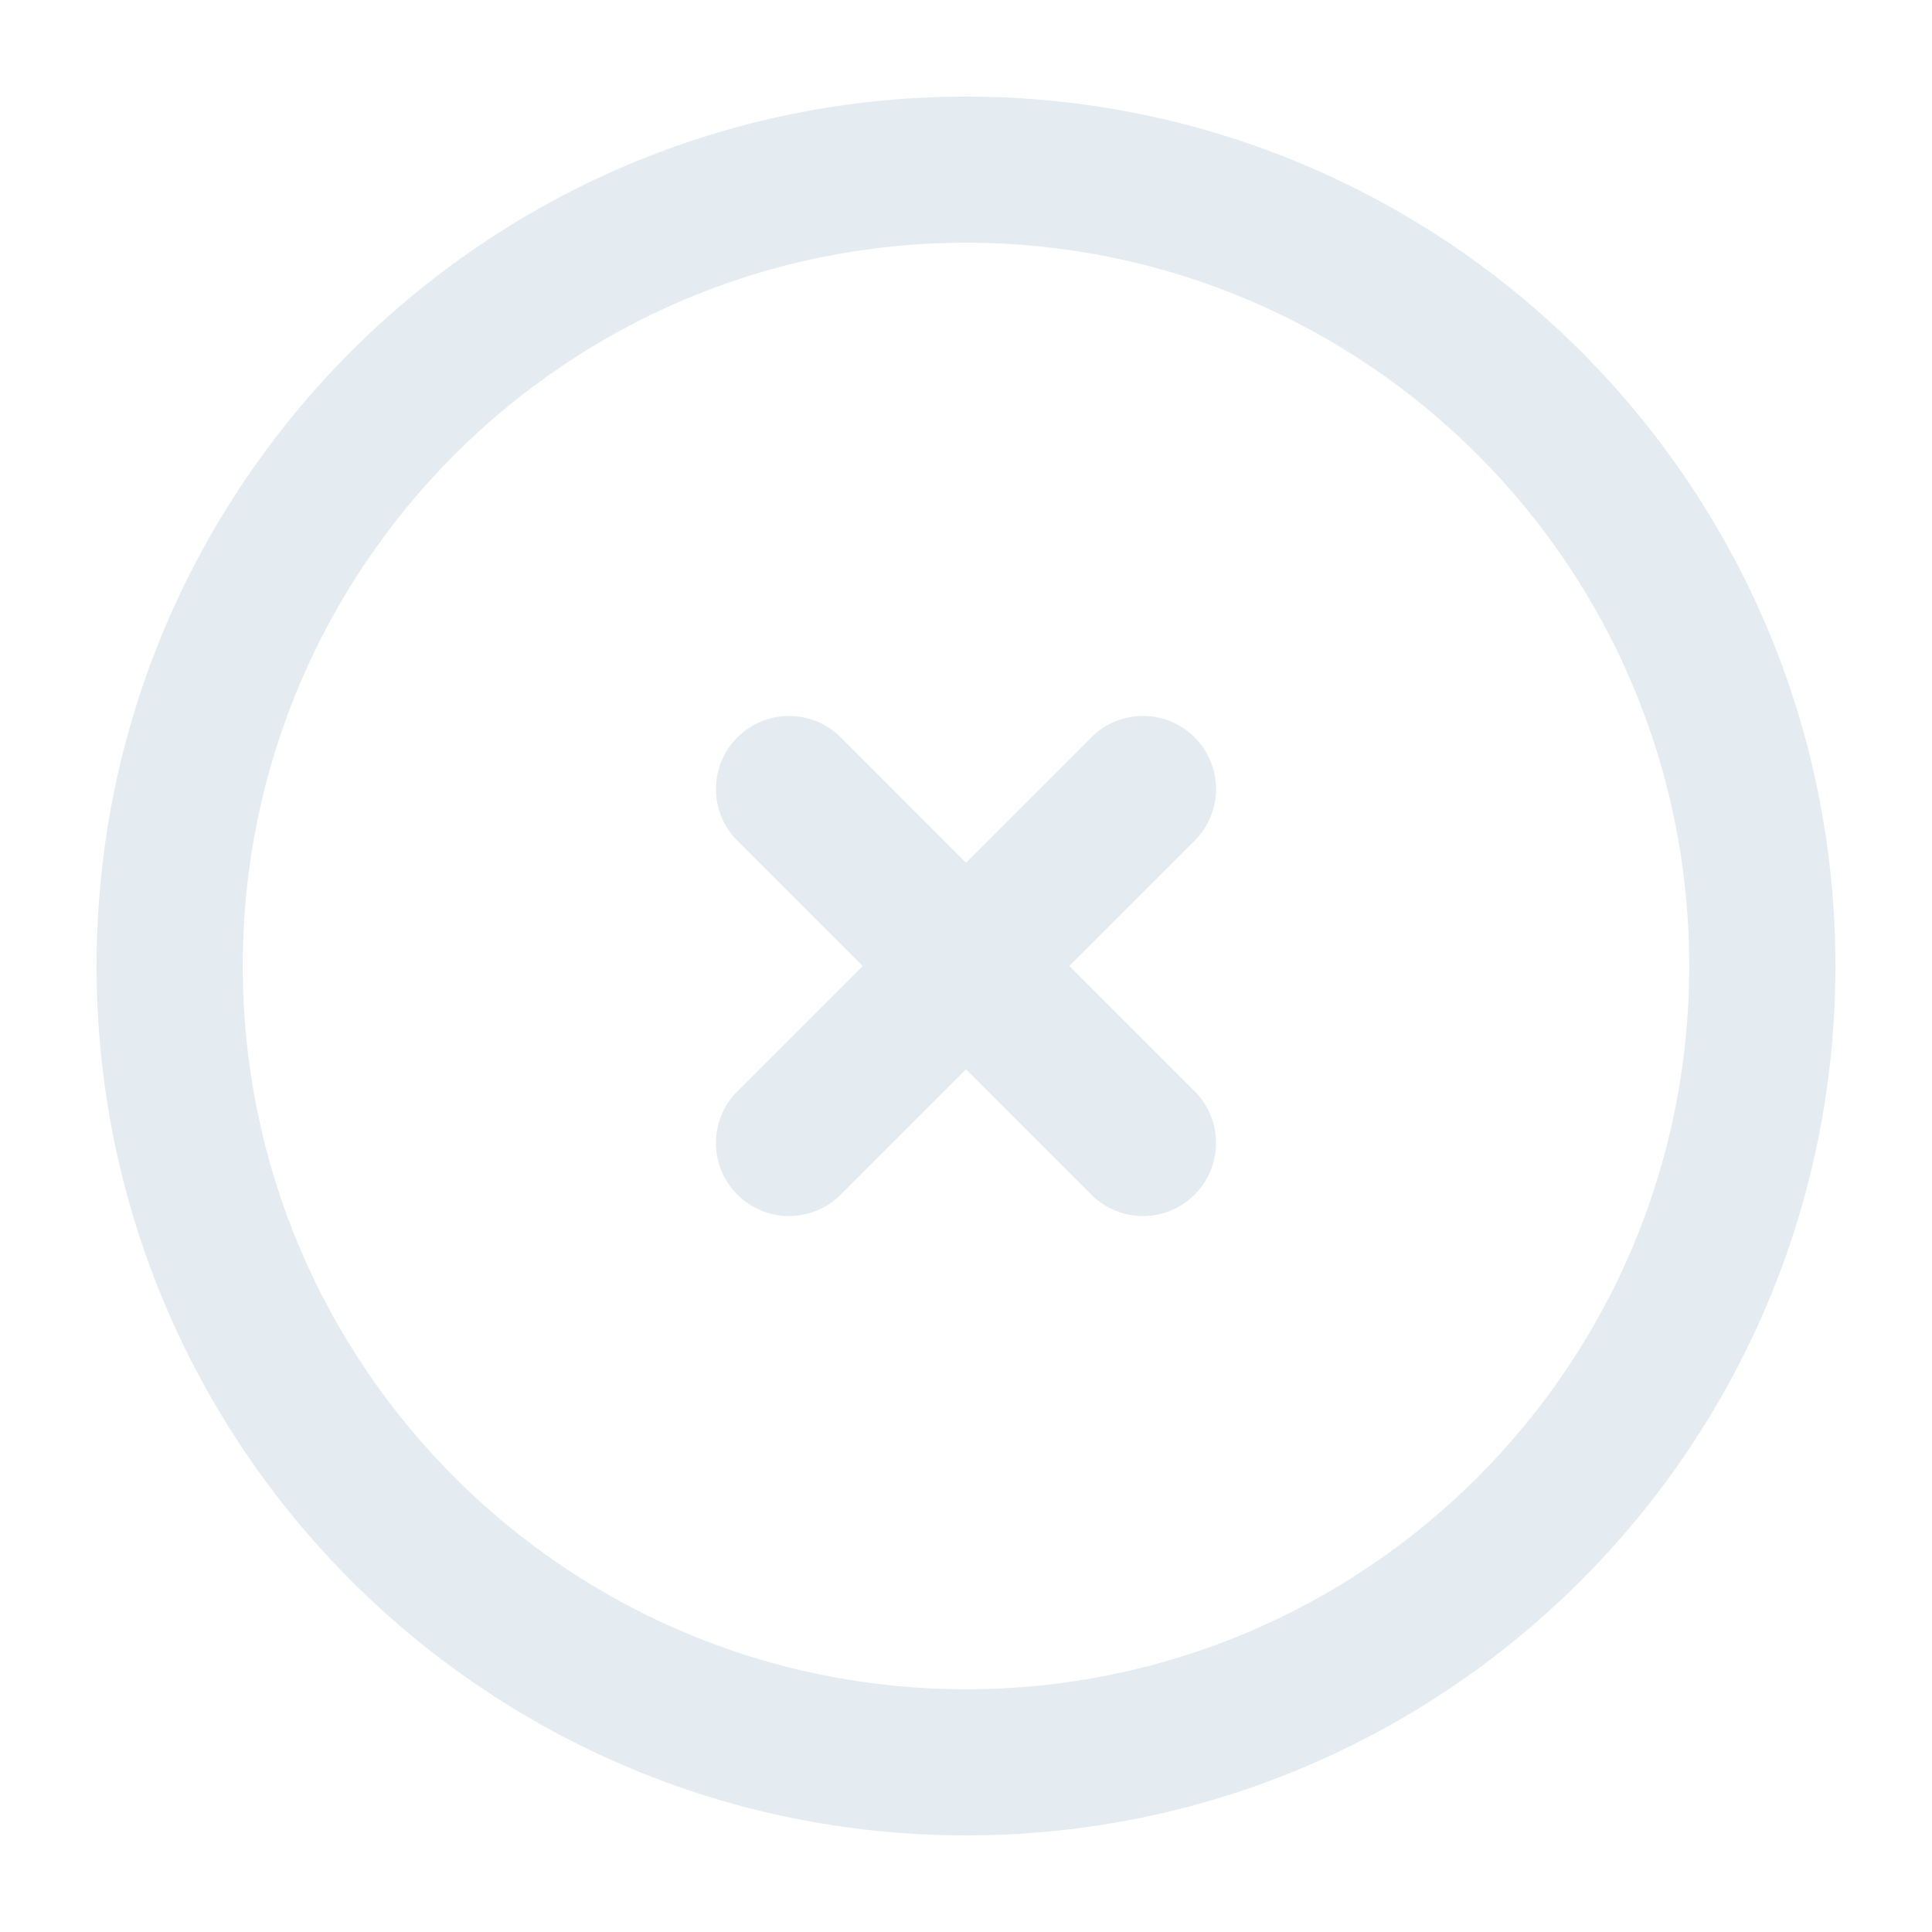 <svg width="120" height="120" viewBox="0 0 120 120" fill="none" xmlns="http://www.w3.org/2000/svg">
<path d="M74.201 45.799C72.428 44.027 69.554 44.027 67.782 45.799L60 53.582L52.218 45.799C50.445 44.027 47.572 44.027 45.799 45.799C44.027 47.572 44.027 50.446 45.799 52.218L53.582 60L45.799 67.782C44.027 69.554 44.027 72.428 45.799 74.201C47.572 75.973 50.445 75.973 52.218 74.201L60 66.419L67.782 74.201C69.554 75.973 72.428 75.973 74.201 74.201C75.973 72.428 75.973 69.554 74.201 67.782L66.419 60L74.201 52.218C75.973 50.445 75.973 47.572 74.201 45.799Z" fill="#E4EBF1"/>
<path fill-rule="evenodd" clip-rule="evenodd" d="M60 6C30.177 6 6 30.177 6 60C6 89.824 30.177 114 60 114C89.824 114 114 89.824 114 60C114 30.177 89.824 6 60 6ZM15.077 60C15.077 35.19 35.19 15.077 60 15.077C84.81 15.077 104.923 35.19 104.923 60C104.923 84.81 84.81 104.923 60 104.923C35.19 104.923 15.077 84.81 15.077 60Z" fill="#E4EBF1"/>
</svg>
